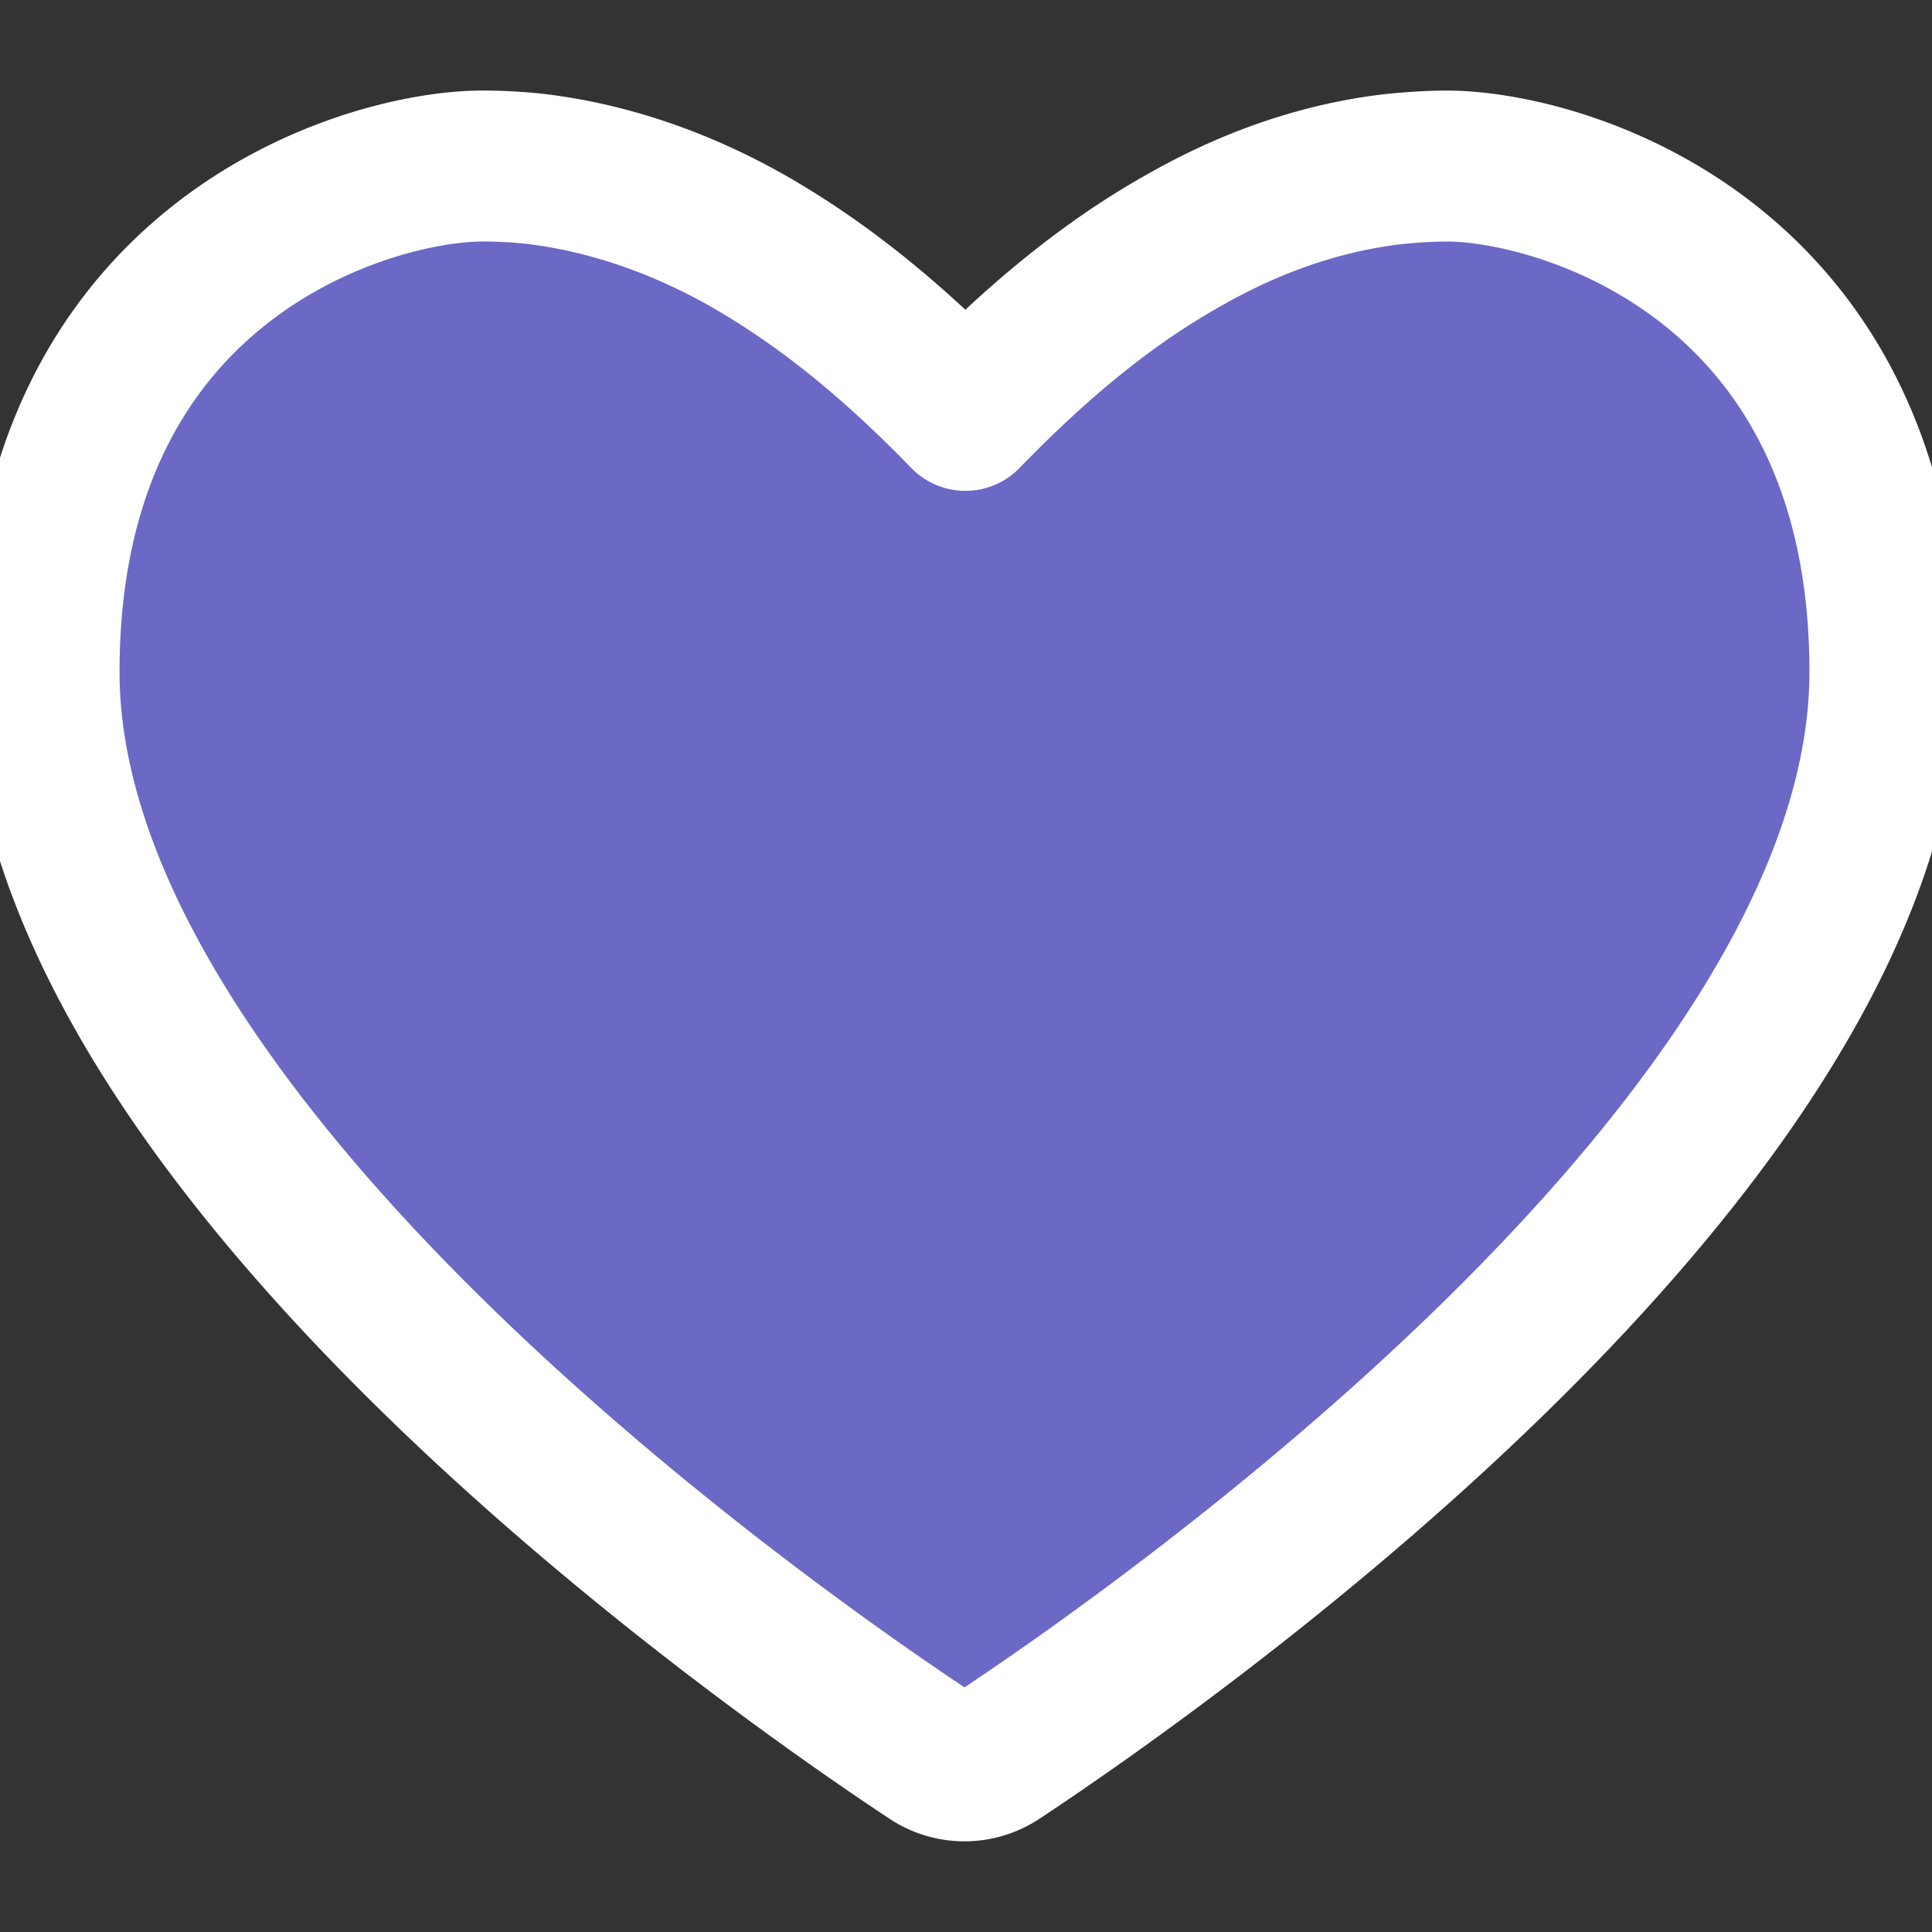 <svg id="Layer_1" viewBox="0 0 32 32" fill="#6C68C6" fill-opacity="1" stroke="#ffffff" stroke-width="2.5" aria-label="Add listing to a list" role="img" stroke-linecap="round" stroke-linejoin="round" style="height: 24px; width: 24px; display: block;">
    <rect x="0" y="0" width="32" height="32" fill="#333333" stroke="none"/>
    <path d="m23.99 2.75c-.3 0-.6.02-.9.05-1.14.13-2.29.51-3.41 1.14-1.23.68-2.41 1.62-3.69 2.94-1.28-1.32-2.46-2.25-3.69-2.94-1.12-.62-2.27-1-3.41-1.14a7.96 7.96 0 0 0 -.9-.05c-1.88 0-7.26 1.54-7.26 8.38 0 7.86 12.24 16.33 14.69 17.95a1 1 0 0 0 1.11 0c2.45-1.62 14.69-10.09 14.69-17.95 0-6.84-5.37-8.38-7.26-8.38"></path>
</svg>